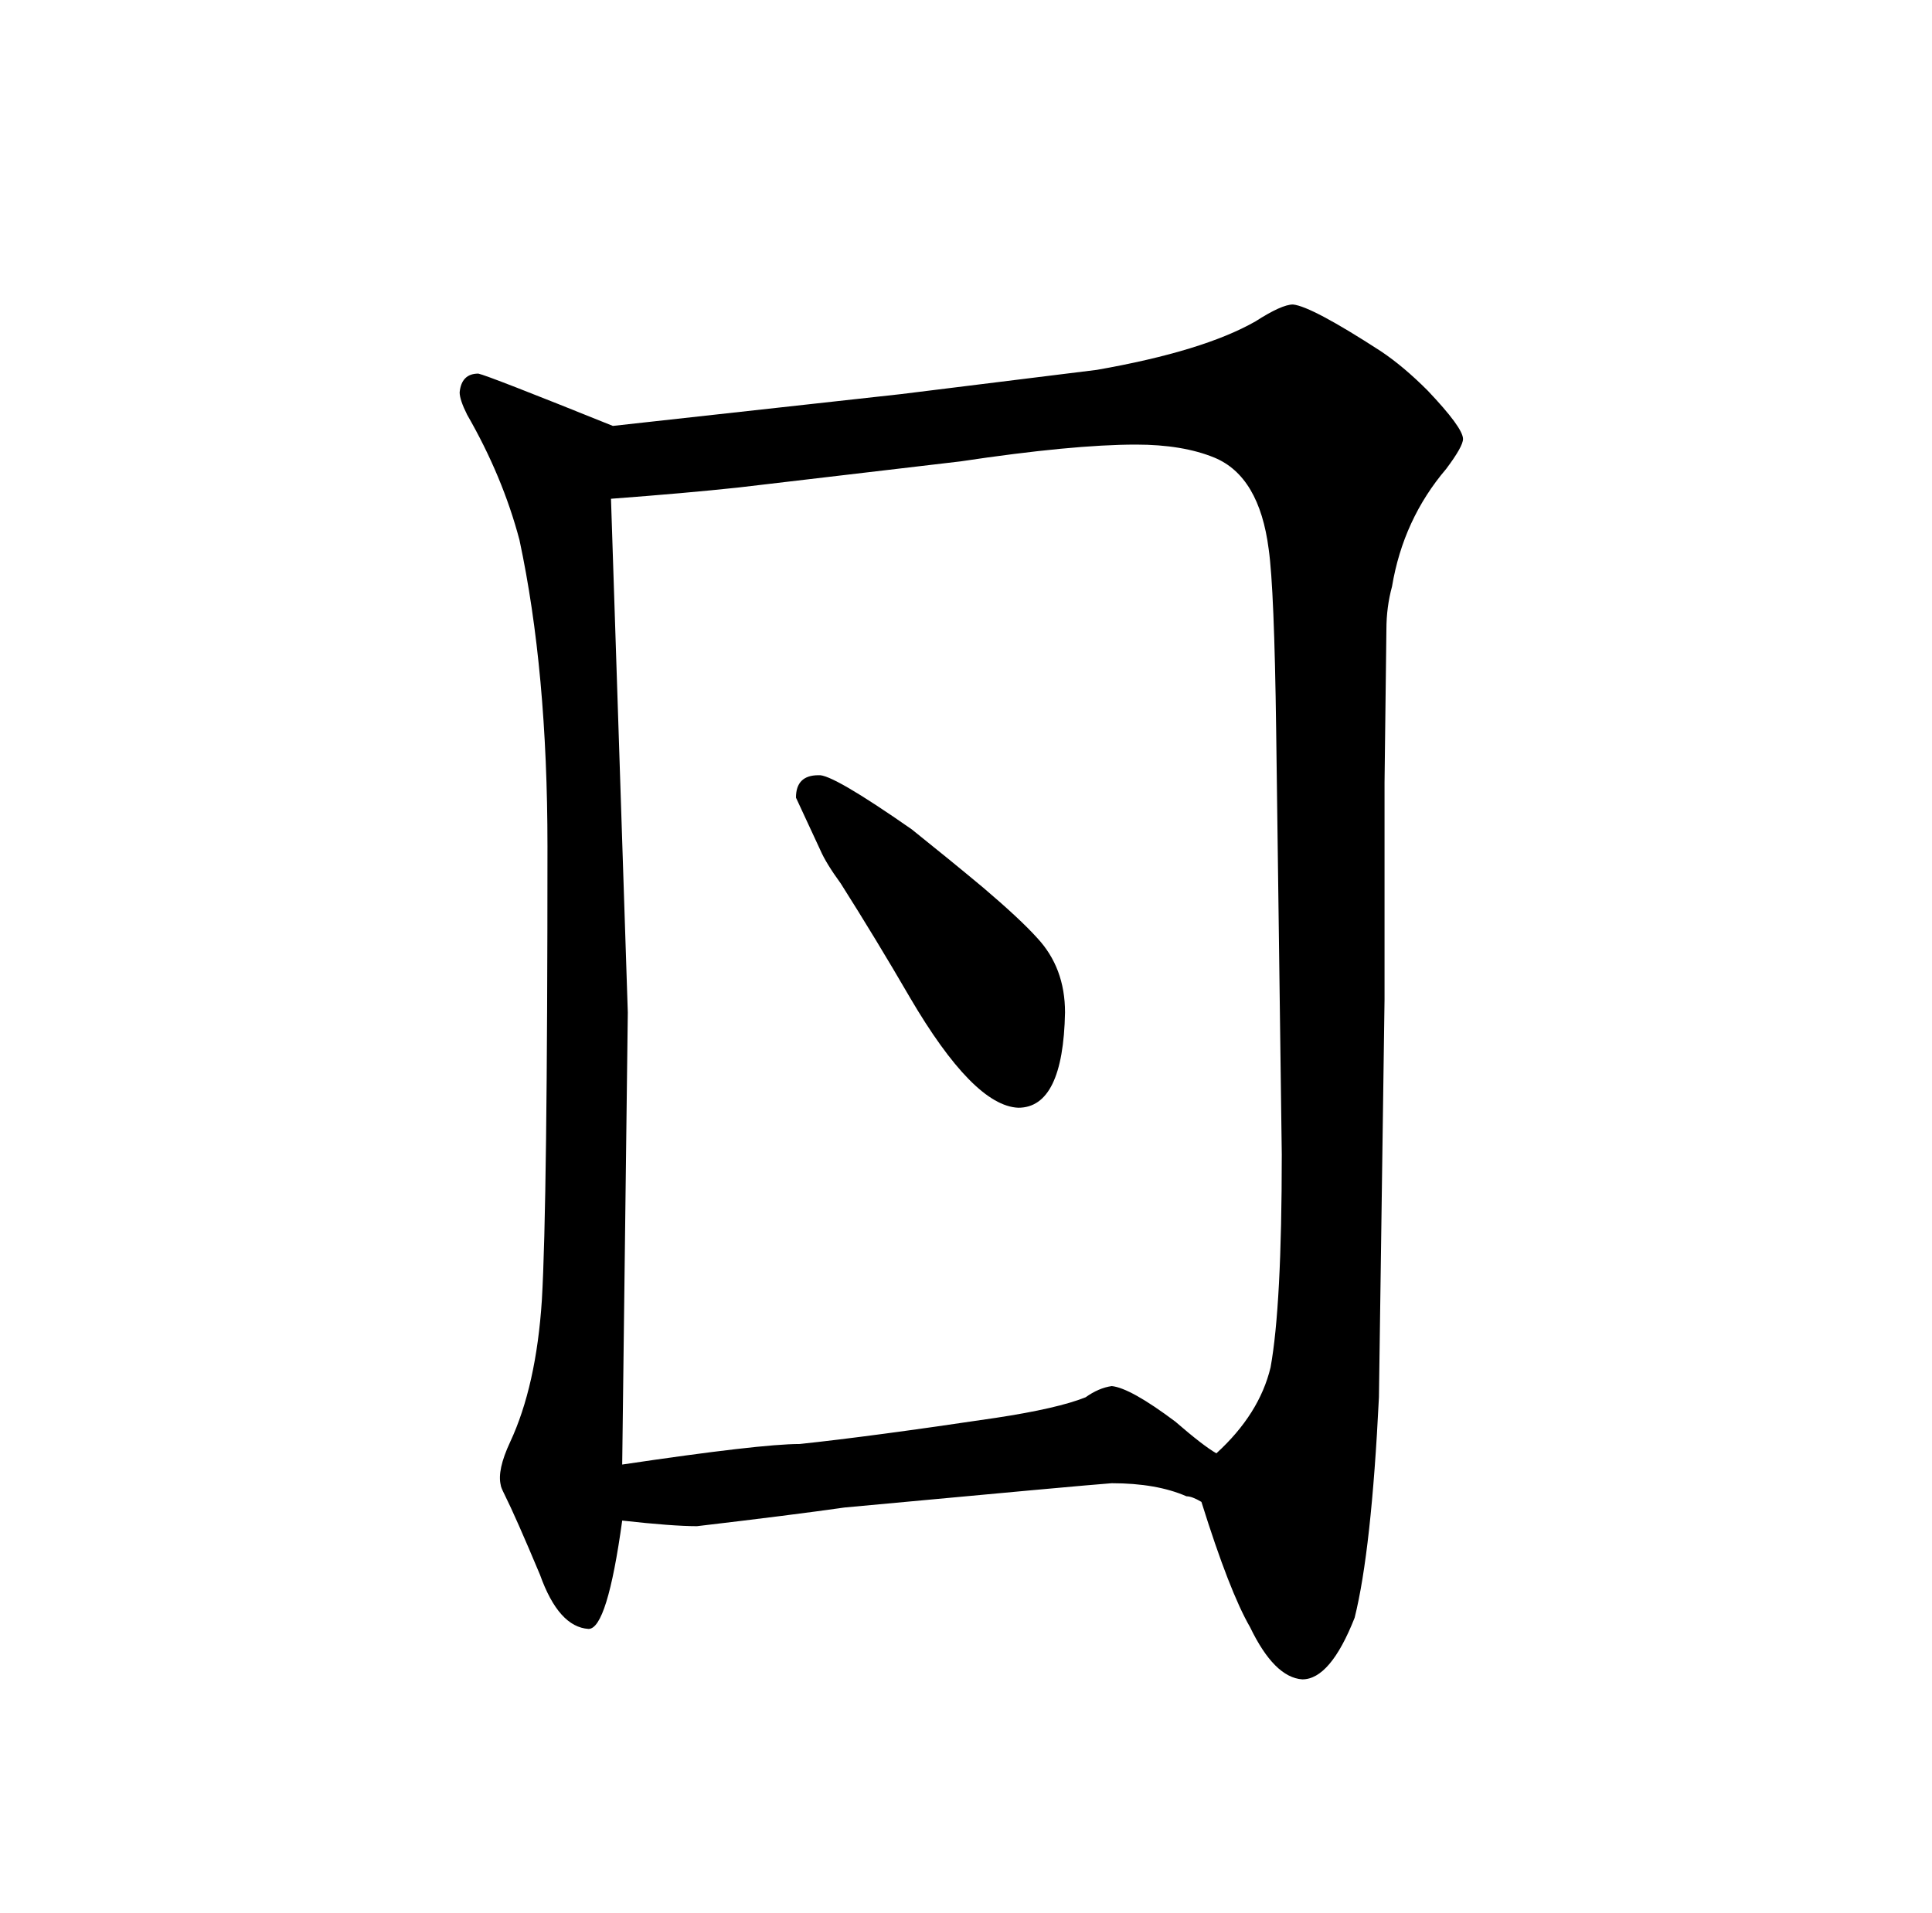 <?xml version="1.0" standalone="no"?>
<!DOCTYPE svg PUBLIC "-//W3C//DTD SVG 1.1//EN" "http://www.w3.org/Graphics/SVG/1.1/DTD/svg11.dtd" >
<svg xmlns="http://www.w3.org/2000/svg" xmlns:xlink="http://www.w3.org/1999/xlink" version="1.1" viewBox="-10 0 1034 1024">
  <g transform="matrix(1 0 0 -1 0 820)">
   <path fill="currentColor"
d="M477 286q34 -58 58 -59q24 0 25 51q0 24 -15 40q-9 10 -29 27q-18 15 -38 31q-43 30 -50 29q-12 0 -12 -12l13 -28q3 -7 11 -18q19 -30 37 -61zM731 401l1 82q0 12 3 23q6 36 29 63q9 12 9 16q0 6 -19 26q-13 13 -25 21q-37 24 -47 25q-6 0 -20 -9q-28 -16 -85 -26
l-105 -13l-154 -17q-67 27 -72 28q-9 0 -10 -10q0 -4 4 -12q19 -33 28 -67q15 -70 15 -164q0 -192 -3 -243q-3 -46 -17 -76q-7 -15 -5 -23q0 -1 2 -5q6 -12 19 -43q10 -28 26 -29q10 0 18 58q27 -3 40 -3q51 6 79 10q129 12 143 13q24 0 40 -7q3 0 8 -3q15 -48 26 -67
q13 -27 28 -28q15 0 28 33q9 36 13 118l3 213v116zM323 36l3 242l-9 275q40 3 68 6l119 14q60 9 94 9q25 0 42 -7q24 -10 29 -49q3 -21 4 -97l3 -227q0 -81 -6 -114q-6 -25 -29 -46q-7 4 -22 17q-24 18 -34 19q-7 -1 -14 -6q-15 -6 -48 -11q-67 -10 -105 -14q-21 0 -95 -11
v0z" />
  </g>

</svg>
